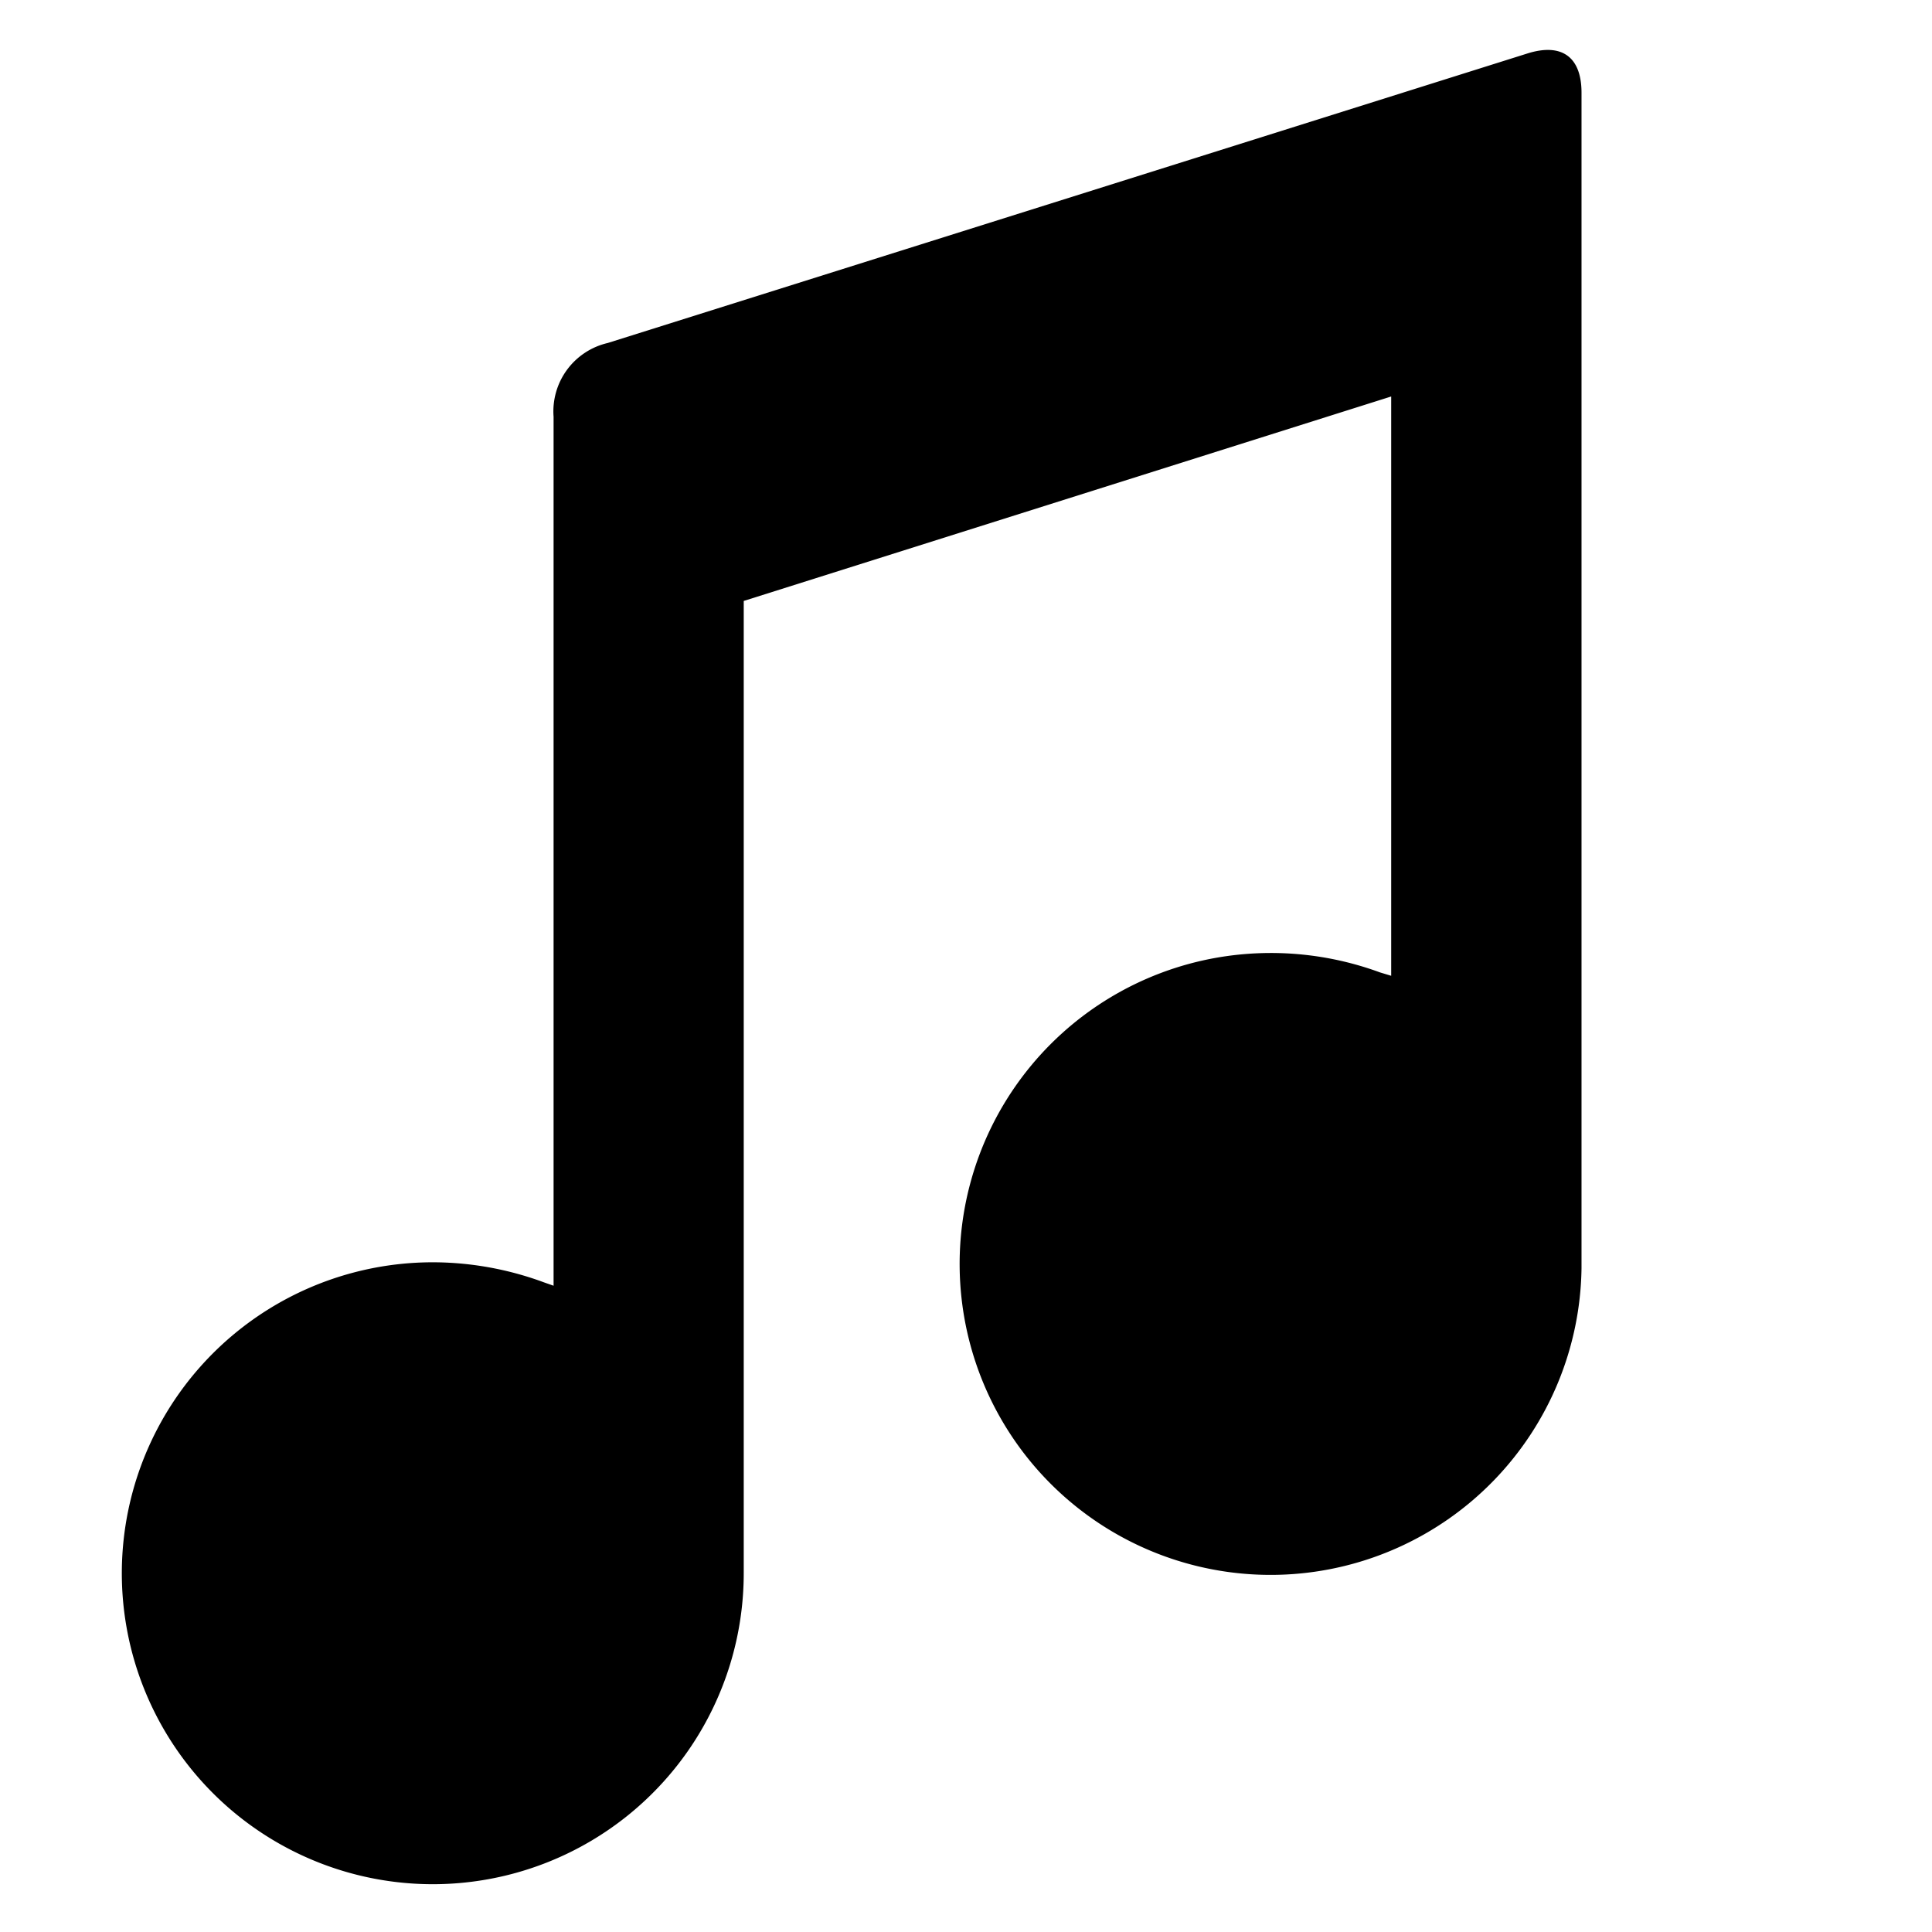 <svg  id="레이어_1" data-name="레이어 1" xmlns="http://www.w3.org/2000/svg" viewBox="0 0 113.39 113.39">
    <path fill="current" d="M81.65,57.27v-34l-38,12V92.3A18.25,18.25,0,1,1,26.15,74.1a18.92,18.92,0,0,1,5.77,1.16l.57.2v-51a4.12,4.12,0,0,1,3.18-4.33l54-17c2-.62,3.15.22,3.15,2.31q0,34.5,0,69A18.25,18.25,0,1,1,71.45,56.2a18.54,18.54,0,0,1,9.54.87Z"/>
</svg>